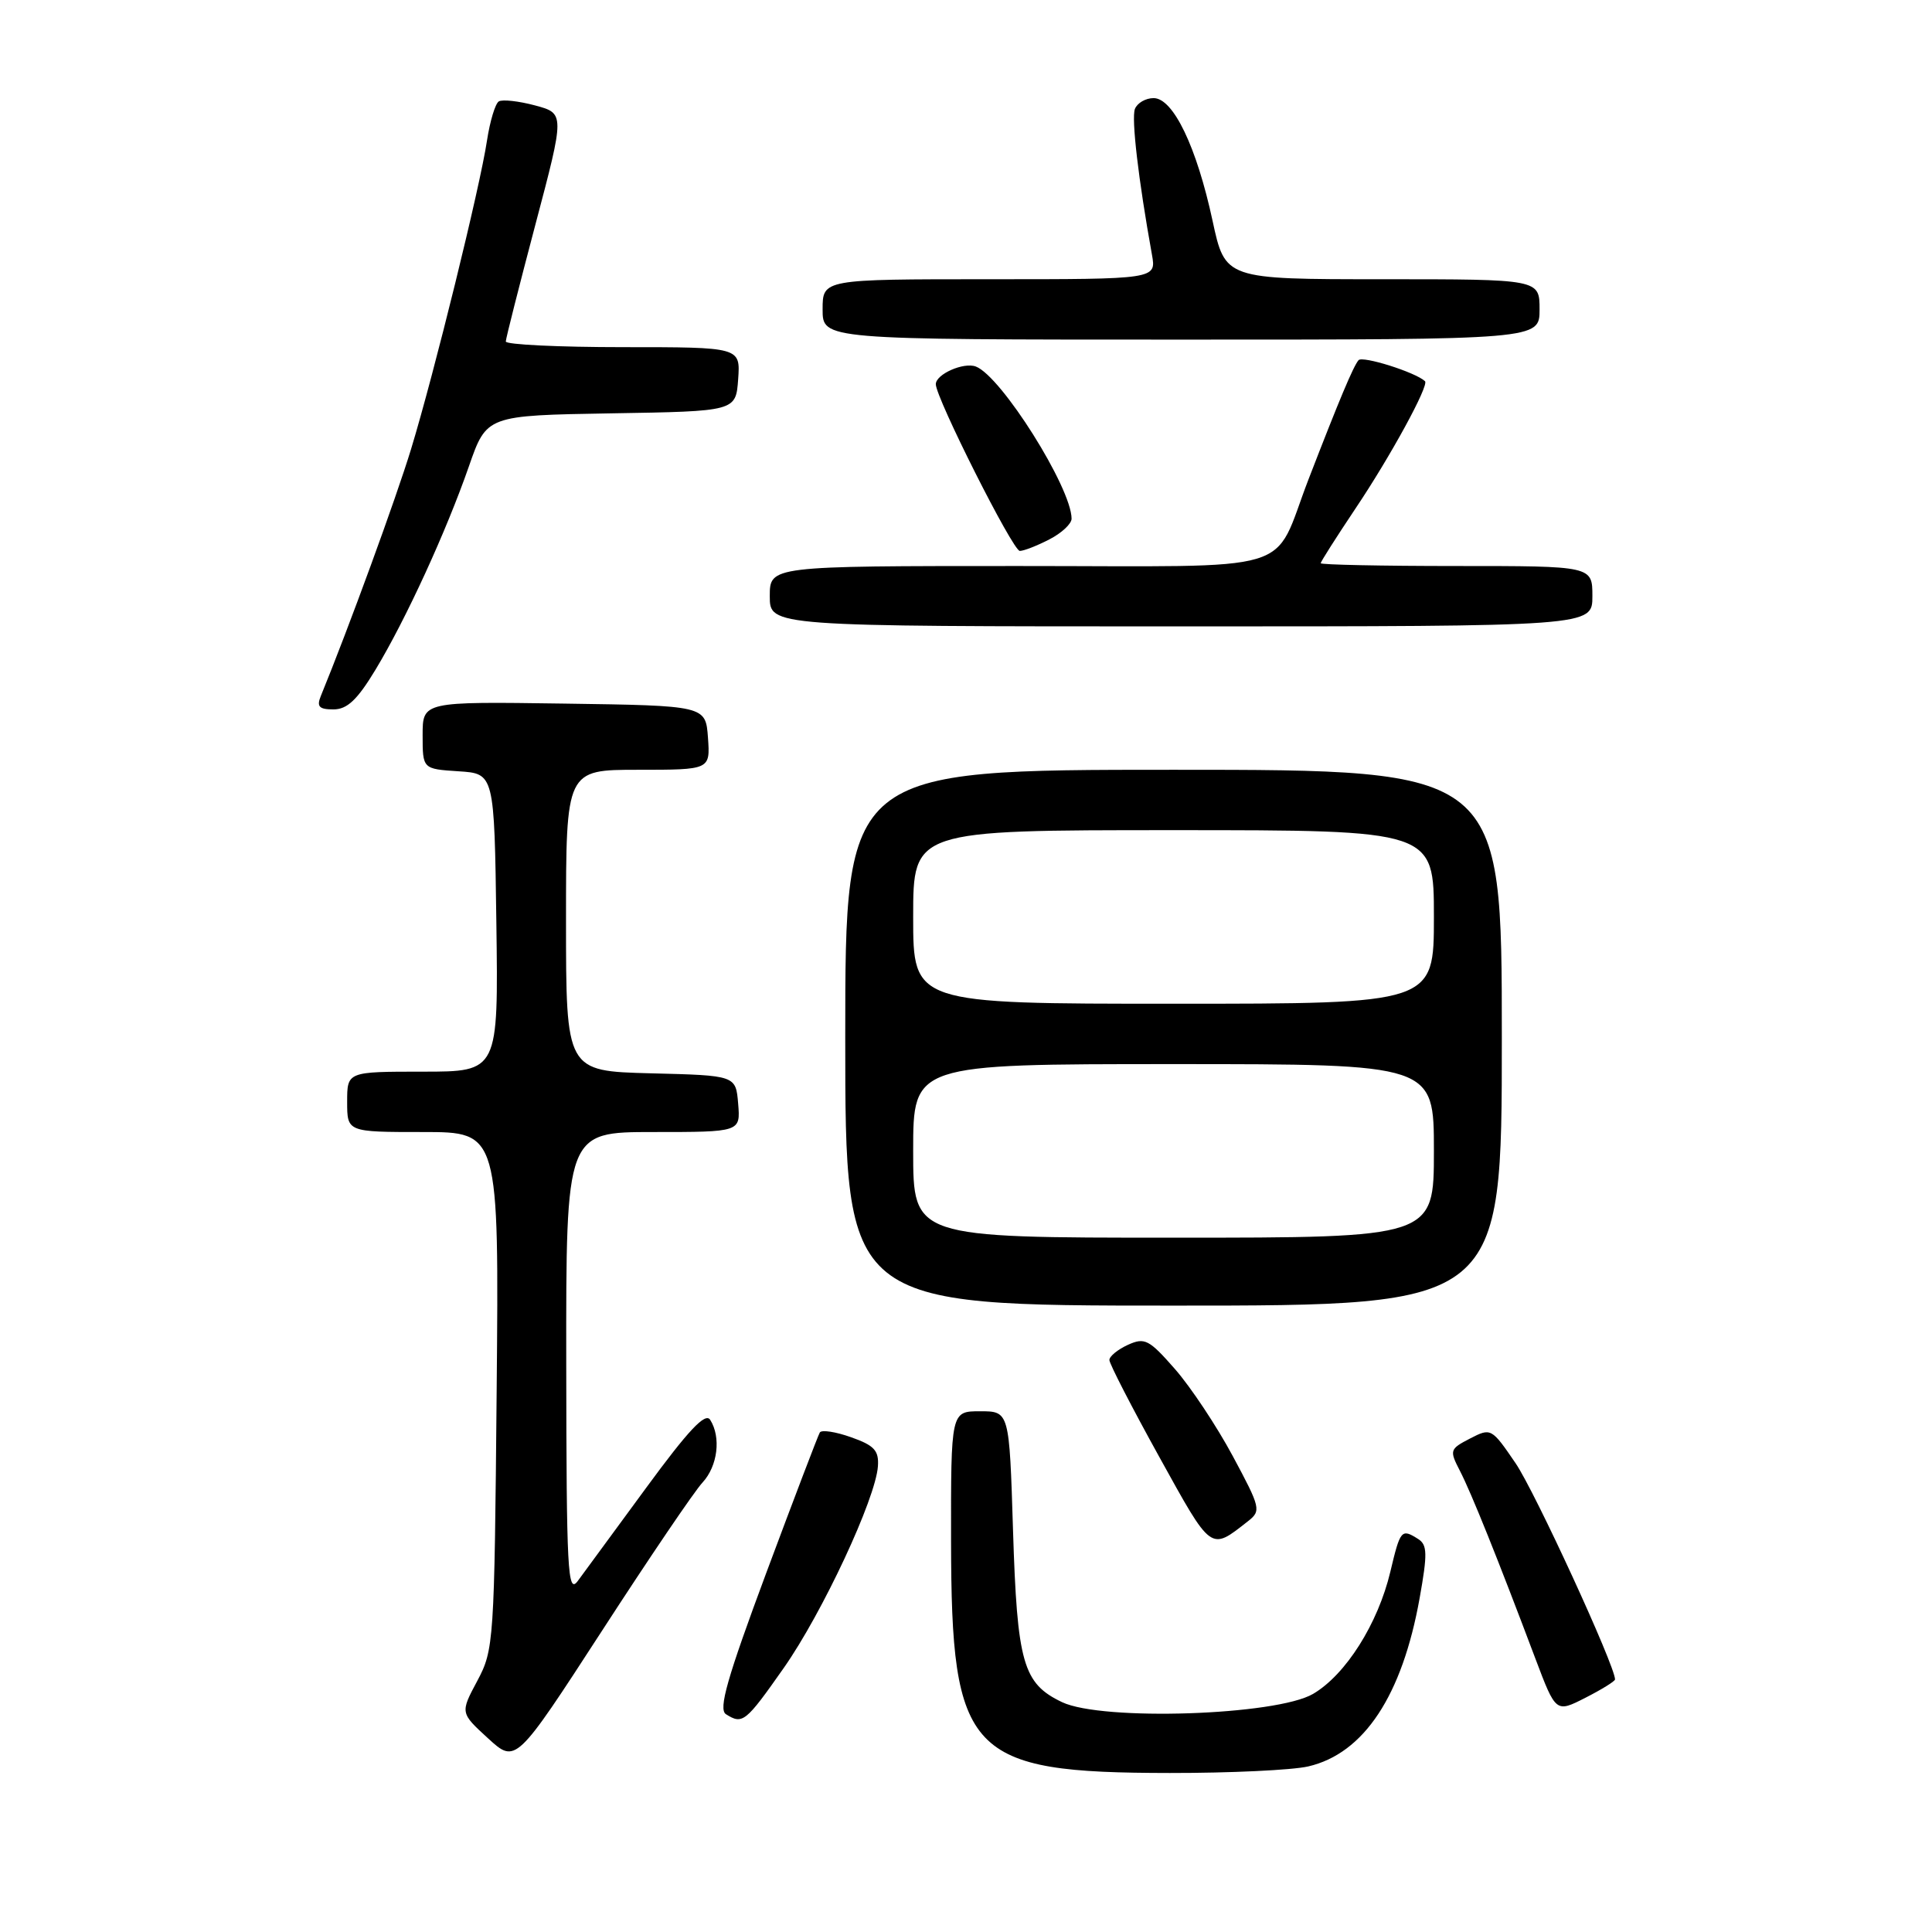 <?xml version="1.0" encoding="UTF-8" standalone="no"?>
<!DOCTYPE svg PUBLIC "-//W3C//DTD SVG 1.1//EN" "http://www.w3.org/Graphics/SVG/1.1/DTD/svg11.dtd" >
<svg xmlns="http://www.w3.org/2000/svg" xmlns:xlink="http://www.w3.org/1999/xlink" version="1.1" viewBox="0 0 256 256">
 <g >
 <path fill="currentColor"
d=" M 173.35 234.06 C 180.73 232.35 185.80 224.68 188.11 211.75 C 189.16 205.89 189.13 204.70 187.92 203.93 C 185.69 202.52 185.55 202.69 184.23 208.25 C 182.59 215.15 178.32 221.91 173.99 224.45 C 169.11 227.31 146.07 228.07 140.74 225.55 C 135.55 223.08 134.78 220.39 134.23 202.75 C 133.74 187.00 133.74 187.00 129.87 187.00 C 126.00 187.00 126.00 187.00 126.02 204.25 C 126.06 232.55 128.27 234.90 155.00 234.93 C 162.97 234.94 171.23 234.55 173.35 234.06 Z  M 93.09 196.44 C 95.10 194.26 95.57 190.44 94.10 188.13 C 93.46 187.12 91.21 189.52 85.63 197.13 C 81.45 202.83 77.37 208.40 76.55 209.50 C 75.22 211.28 75.06 208.19 75.03 180.75 C 75.00 150.00 75.00 150.00 86.56 150.00 C 98.12 150.00 98.12 150.00 97.81 146.25 C 97.50 142.50 97.50 142.50 86.25 142.22 C 75.00 141.93 75.00 141.93 75.00 121.97 C 75.00 102.00 75.00 102.00 84.56 102.00 C 94.11 102.00 94.11 102.00 93.81 97.75 C 93.50 93.50 93.50 93.50 74.75 93.23 C 56.00 92.96 56.00 92.96 56.00 97.42 C 56.00 101.89 56.00 101.89 60.75 102.20 C 65.50 102.50 65.50 102.50 65.77 122.25 C 66.04 142.00 66.04 142.00 56.02 142.00 C 46.00 142.00 46.00 142.00 46.00 146.00 C 46.00 150.00 46.00 150.00 56.06 150.00 C 66.12 150.00 66.12 150.00 65.81 184.25 C 65.51 217.60 65.44 218.61 63.24 222.73 C 60.98 226.96 60.98 226.96 64.66 230.33 C 68.34 233.70 68.34 233.70 79.76 216.10 C 86.03 206.42 92.03 197.57 93.09 196.44 Z  M 103.84 221.03 C 108.96 213.74 116.03 198.60 116.33 194.28 C 116.47 192.20 115.84 191.52 112.77 190.44 C 110.72 189.71 108.86 189.43 108.63 189.81 C 108.40 190.19 105.21 198.56 101.54 208.40 C 96.34 222.37 95.17 226.49 96.19 227.14 C 98.40 228.54 98.79 228.22 103.84 221.03 Z  M 214.00 222.53 C 214.00 220.72 203.38 197.63 200.82 193.88 C 197.64 189.22 197.56 189.18 194.79 190.61 C 192.09 192.01 192.04 192.17 193.45 194.90 C 194.94 197.78 198.46 206.53 203.43 219.73 C 206.16 226.96 206.16 226.96 210.08 224.96 C 212.24 223.86 214.00 222.77 214.00 222.53 Z  M 165.35 201.58 C 167.13 200.19 167.05 199.83 163.35 192.94 C 161.23 188.99 157.79 183.81 155.70 181.42 C 152.25 177.48 151.68 177.19 149.45 178.20 C 148.10 178.82 147.00 179.72 147.00 180.21 C 147.00 180.70 149.97 186.47 153.60 193.03 C 160.61 205.70 160.34 205.51 165.35 201.58 Z  M 199.00 137.50 C 199.00 102.00 199.00 102.00 155.50 102.00 C 112.00 102.00 112.00 102.00 112.00 137.50 C 112.00 173.00 112.00 173.00 155.50 173.00 C 199.00 173.00 199.00 173.00 199.00 137.50 Z  M 49.75 88.75 C 53.79 82.06 59.14 70.40 62.14 61.77 C 64.48 55.05 64.48 55.05 80.99 54.77 C 97.50 54.50 97.50 54.50 97.81 50.25 C 98.11 46.00 98.11 46.00 82.56 46.00 C 74.00 46.00 67.01 45.66 67.02 45.25 C 67.03 44.84 68.80 37.87 70.94 29.77 C 74.84 15.03 74.84 15.03 70.90 13.97 C 68.73 13.39 66.57 13.15 66.09 13.44 C 65.62 13.74 64.92 16.07 64.53 18.62 C 63.61 24.76 57.54 49.42 54.47 59.50 C 52.50 65.97 46.19 83.24 42.50 92.25 C 41.94 93.63 42.29 94.00 44.18 94.00 C 46.00 94.00 47.34 92.74 49.75 88.75 Z  M 211.00 79.00 C 211.00 75.00 211.00 75.00 193.00 75.00 C 183.10 75.00 175.00 74.83 175.00 74.63 C 175.00 74.43 177.07 71.18 179.59 67.41 C 184.26 60.46 189.39 51.04 188.82 50.51 C 187.55 49.32 180.52 47.11 180.01 47.73 C 179.30 48.58 177.46 52.97 173.39 63.50 C 168.46 76.28 172.74 75.00 134.88 75.00 C 102.00 75.00 102.00 75.00 102.00 79.00 C 102.00 83.00 102.00 83.00 156.50 83.00 C 211.00 83.00 211.00 83.00 211.00 79.00 Z  M 139.05 71.47 C 140.67 70.64 142.00 69.40 141.99 68.72 C 141.96 64.60 132.68 49.86 129.31 48.57 C 127.71 47.95 124.00 49.58 124.00 50.91 C 124.00 52.72 134.21 73.00 135.13 73.00 C 135.66 73.00 137.43 72.31 139.05 71.47 Z  M 204.00 41.00 C 204.00 37.00 204.00 37.00 183.17 37.00 C 162.34 37.00 162.34 37.00 160.67 29.25 C 158.56 19.46 155.46 13.00 152.86 13.00 C 151.80 13.00 150.69 13.65 150.38 14.44 C 149.90 15.71 150.84 23.78 152.64 33.75 C 153.22 37.00 153.22 37.00 131.11 37.00 C 109.00 37.00 109.00 37.00 109.00 41.00 C 109.00 45.00 109.00 45.00 156.50 45.00 C 204.00 45.00 204.00 45.00 204.00 41.00 Z  M 121.00 152.50 C 121.00 141.00 121.00 141.00 155.50 141.00 C 190.00 141.00 190.00 141.00 190.00 152.50 C 190.00 164.00 190.00 164.00 155.50 164.00 C 121.00 164.00 121.00 164.00 121.00 152.50 Z  M 121.00 121.50 C 121.00 110.00 121.00 110.00 155.50 110.00 C 190.00 110.00 190.00 110.00 190.00 121.50 C 190.00 133.00 190.00 133.00 155.50 133.00 C 121.00 133.00 121.00 133.00 121.00 121.50 Z "/>
</g>
</svg>